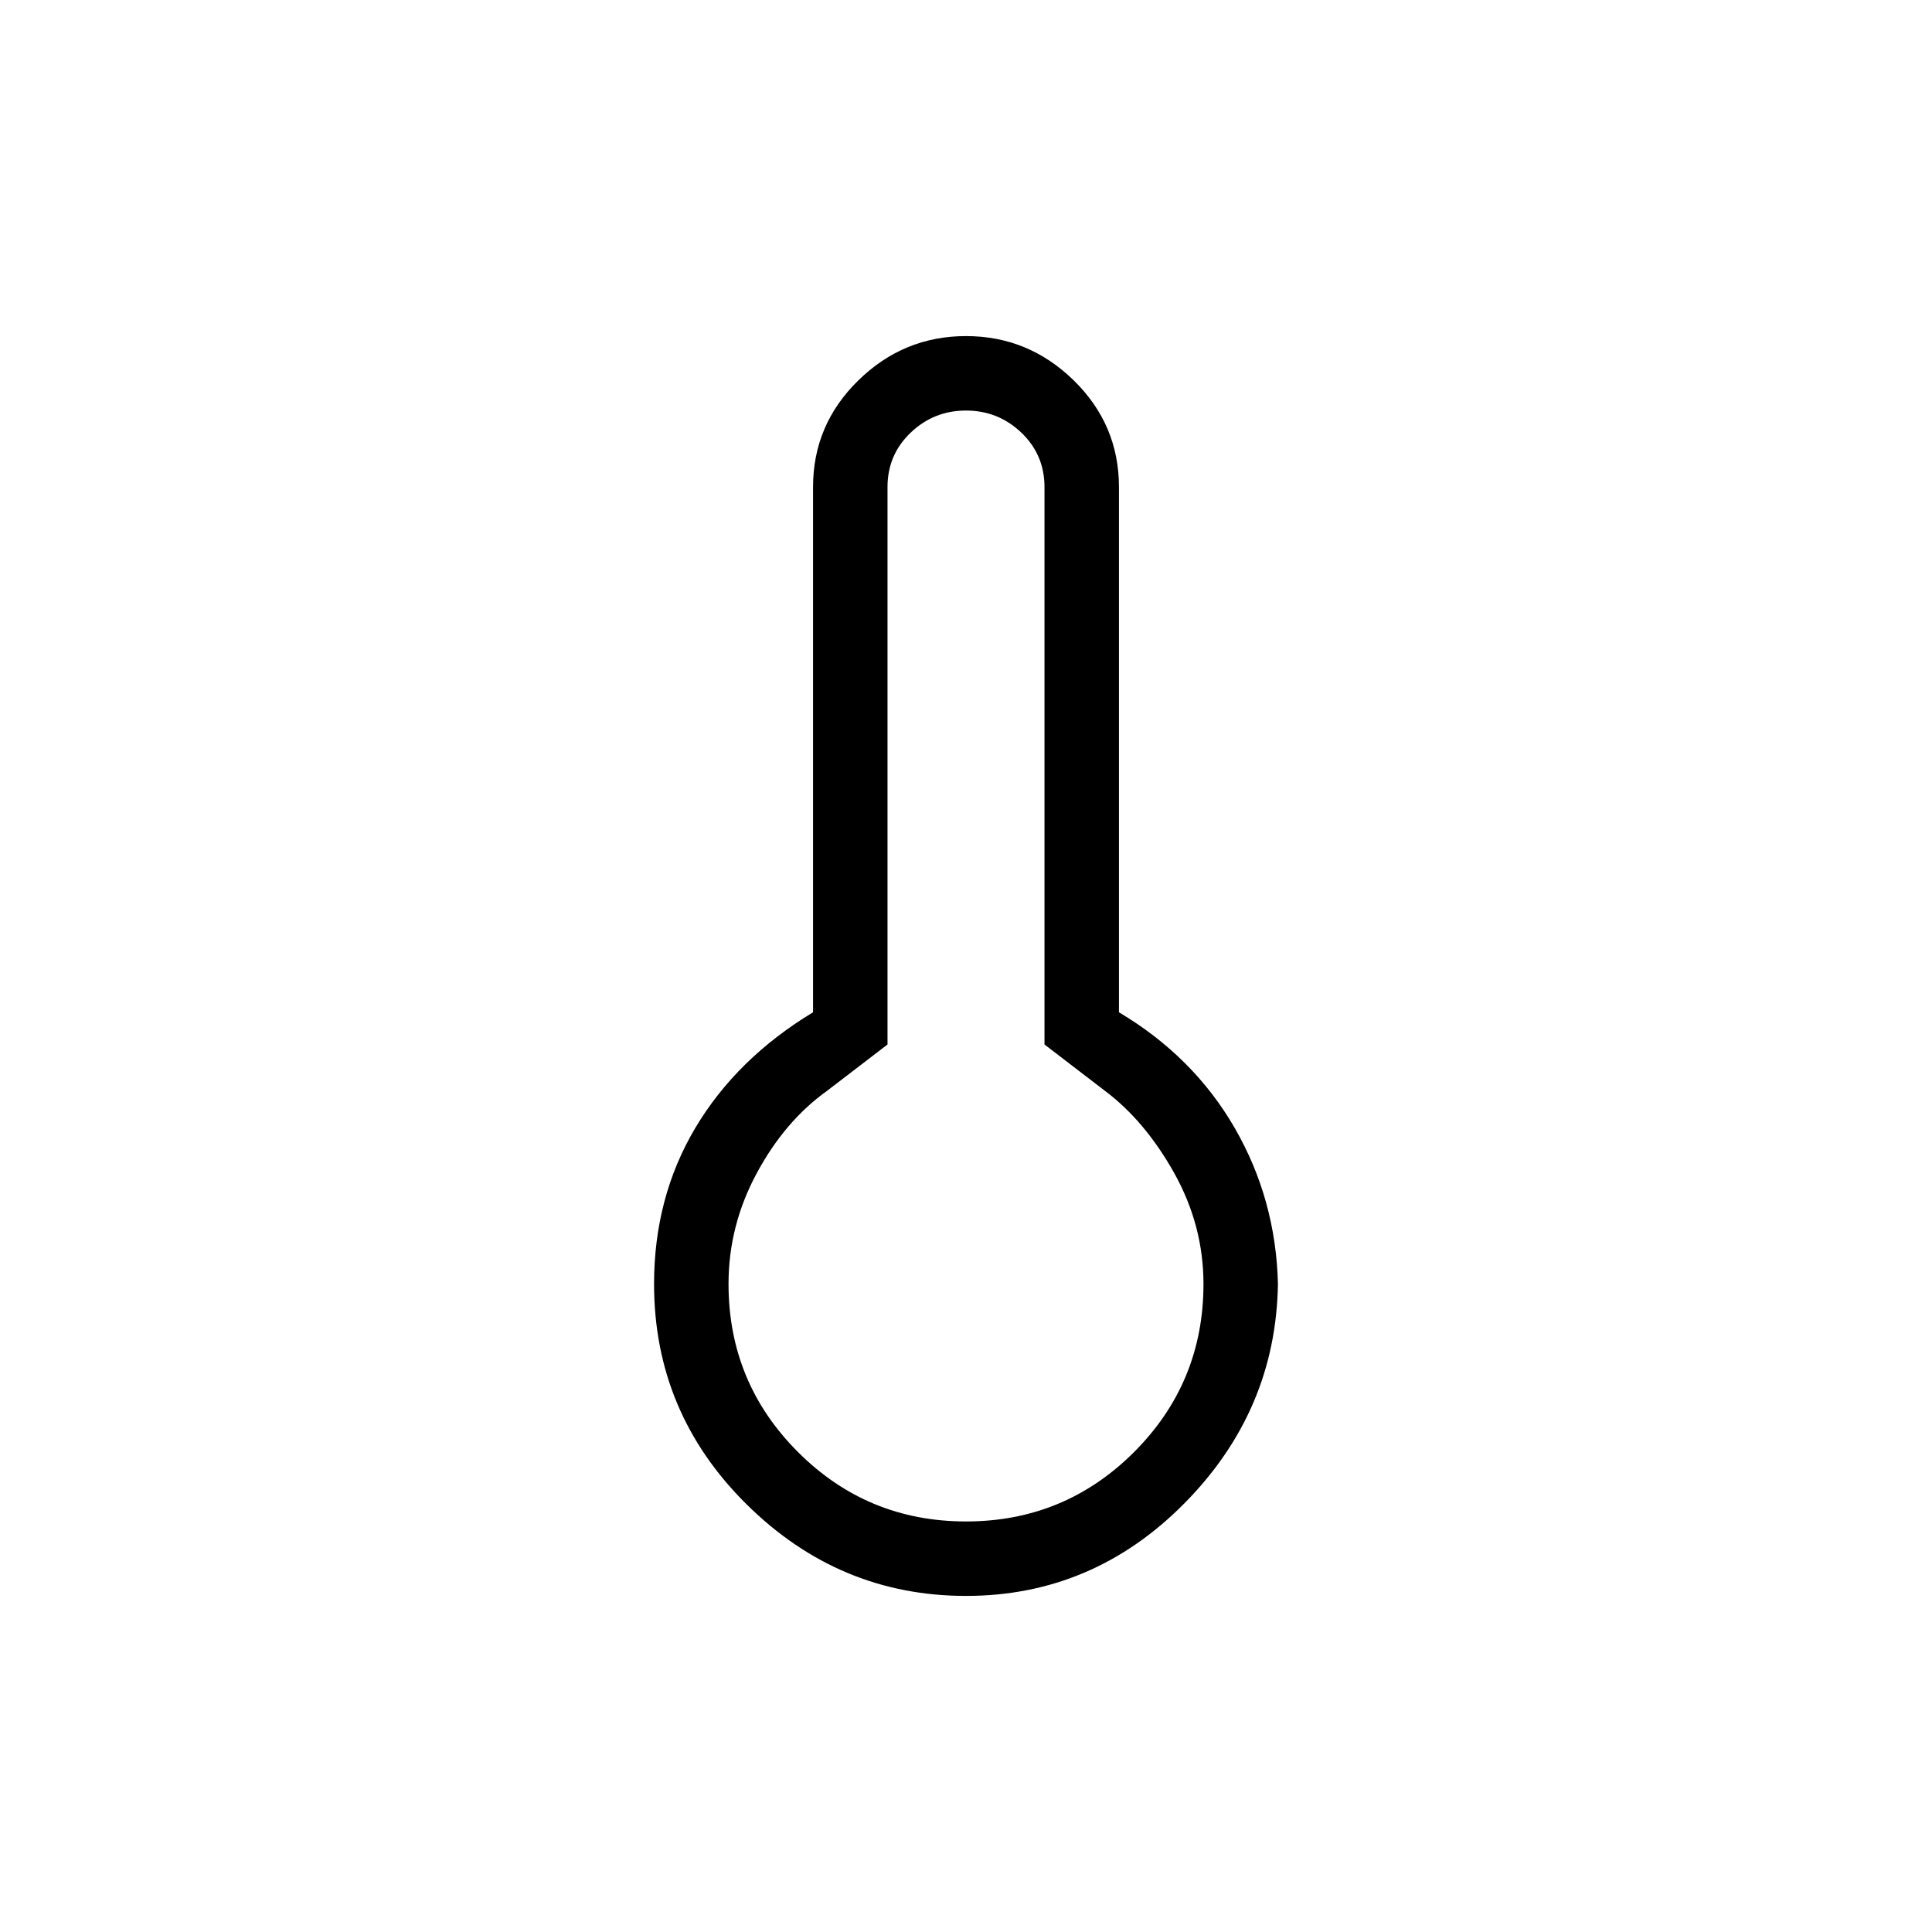 <svg xmlns="http://www.w3.org/2000/svg" height="24" width="24"><path d="M12 19.825q-1.575 0-2.725-1.137-1.15-1.138-1.15-2.738 0-1.075.512-1.938.513-.862 1.463-1.437V6.05q0-.775.563-1.325.562-.55 1.337-.55.775 0 1.338.55.562.55.562 1.325v6.525q.925.55 1.438 1.437.512.888.537 1.938-.025 1.575-1.162 2.725-1.138 1.15-2.713 1.15Zm0-.925q1.225 0 2.088-.862.862-.863.862-2.088 0-.725-.362-1.375-.363-.65-.863-1.025l-.75-.575V6.05q0-.4-.287-.675Q12.4 5.1 12 5.1q-.4 0-.688.275-.287.275-.287.675v6.925l-.75.575q-.525.375-.875 1.025-.35.65-.35 1.375 0 1.225.863 2.088.862.862 2.087.862Z"/></svg>